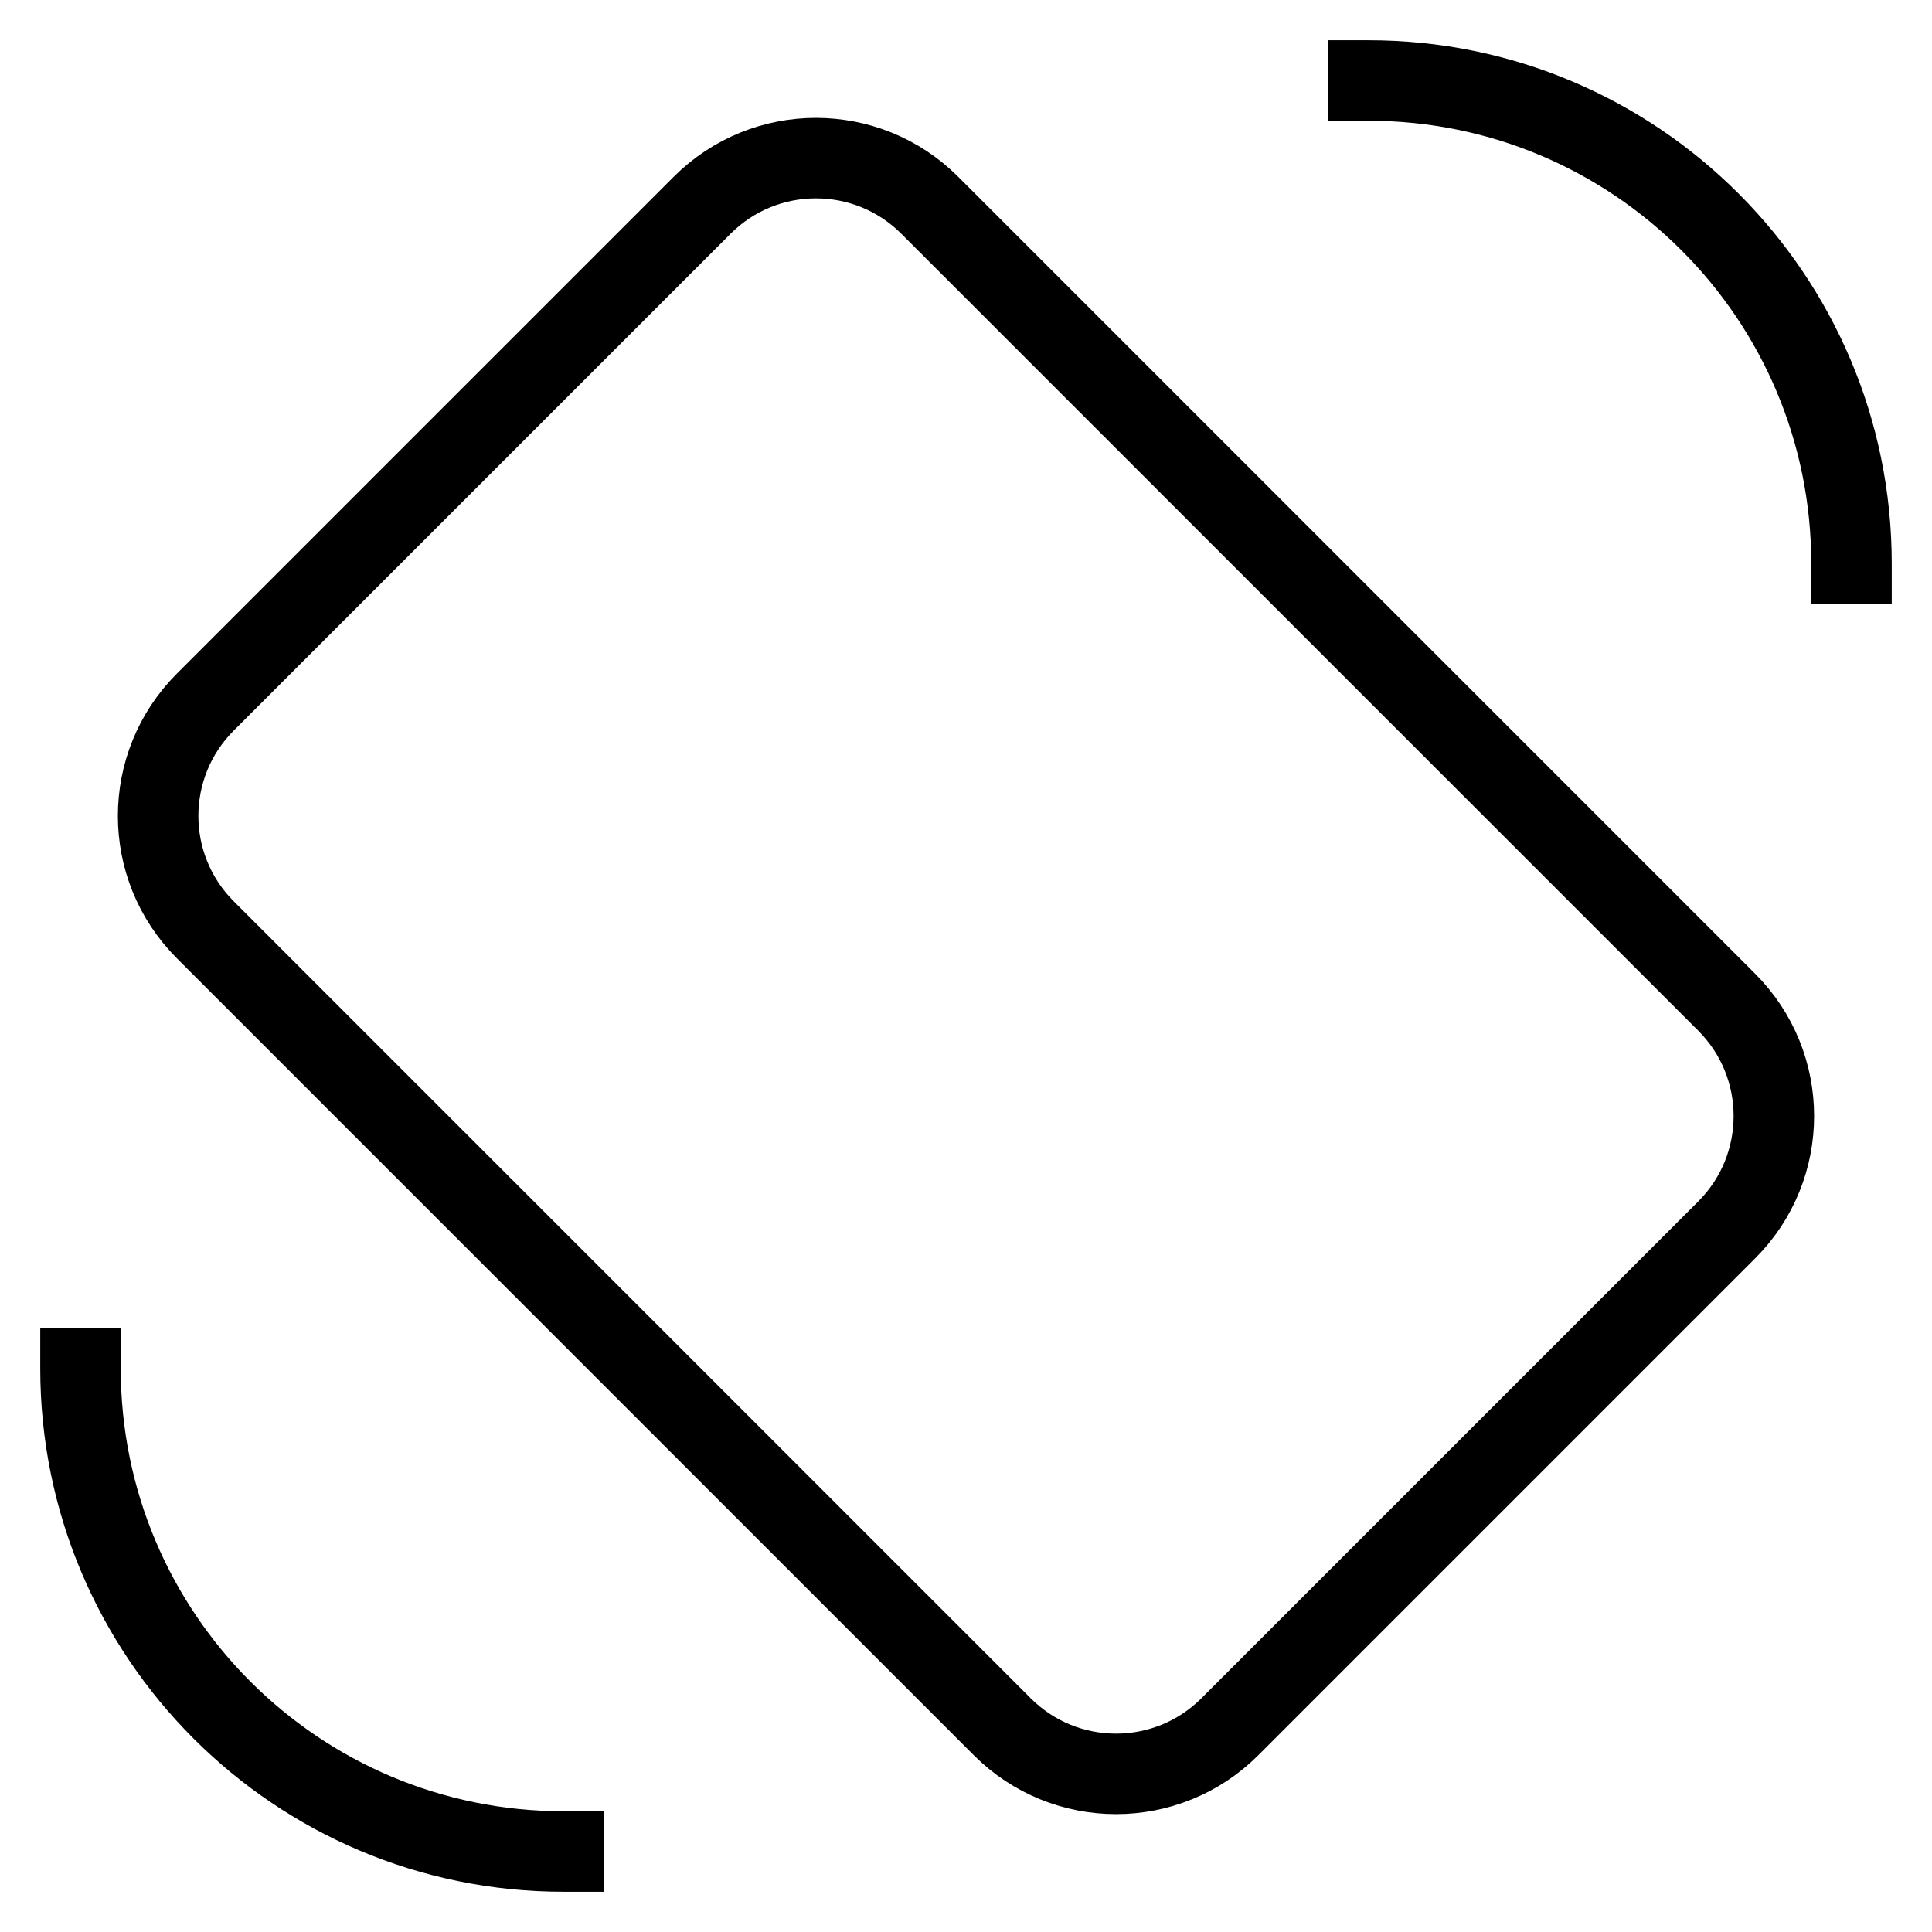 <svg id="nc_icon" xmlns="http://www.w3.org/2000/svg" xmlns:xlink="http://www.w3.org/1999/xlink" x="0px" y="0px" viewBox="0 0 24 24"><g  transform="translate(0, 0)">
<path fill="none" stroke="currentColor" vector-effect="non-scaling-stroke" stroke-linecap="square" stroke-miterlimit="10" d="M21.45,15.278l-6.172,6.172&#10;&#9;c-0.781,0.781-2.047,0.781-2.828,0L2.55,11.55c-0.781-0.781-0.781-2.047,0-2.828L8.722,2.55c0.781-0.781,2.047-0.781,2.828,0&#10;&#9;l9.899,9.899C22.231,13.231,22.231,14.497,21.45,15.278z" stroke-linejoin="miter"/>
<ellipse data-stroke="none" transform="matrix(0.707 -0.707 0.707 0.707 -6.435 15.536)" fill="none" cx="15.536" cy="15.536" rx="1" ry="1" stroke-linejoin="miter" stroke-linecap="square"/>
<path data-color="color-2" fill="none" stroke="currentColor" vector-effect="non-scaling-stroke" stroke-linecap="square" stroke-miterlimit="10" d="M17,1&#10;&#9;c3.314,0,6,2.686,6,6" stroke-linejoin="miter"/>
<path data-color="color-2" fill="none" stroke="currentColor" vector-effect="non-scaling-stroke" stroke-linecap="square" stroke-miterlimit="10" d="M7,23&#10;&#9;c-3.314,0-6-2.686-6-6" stroke-linejoin="miter"/>
</g></svg>
